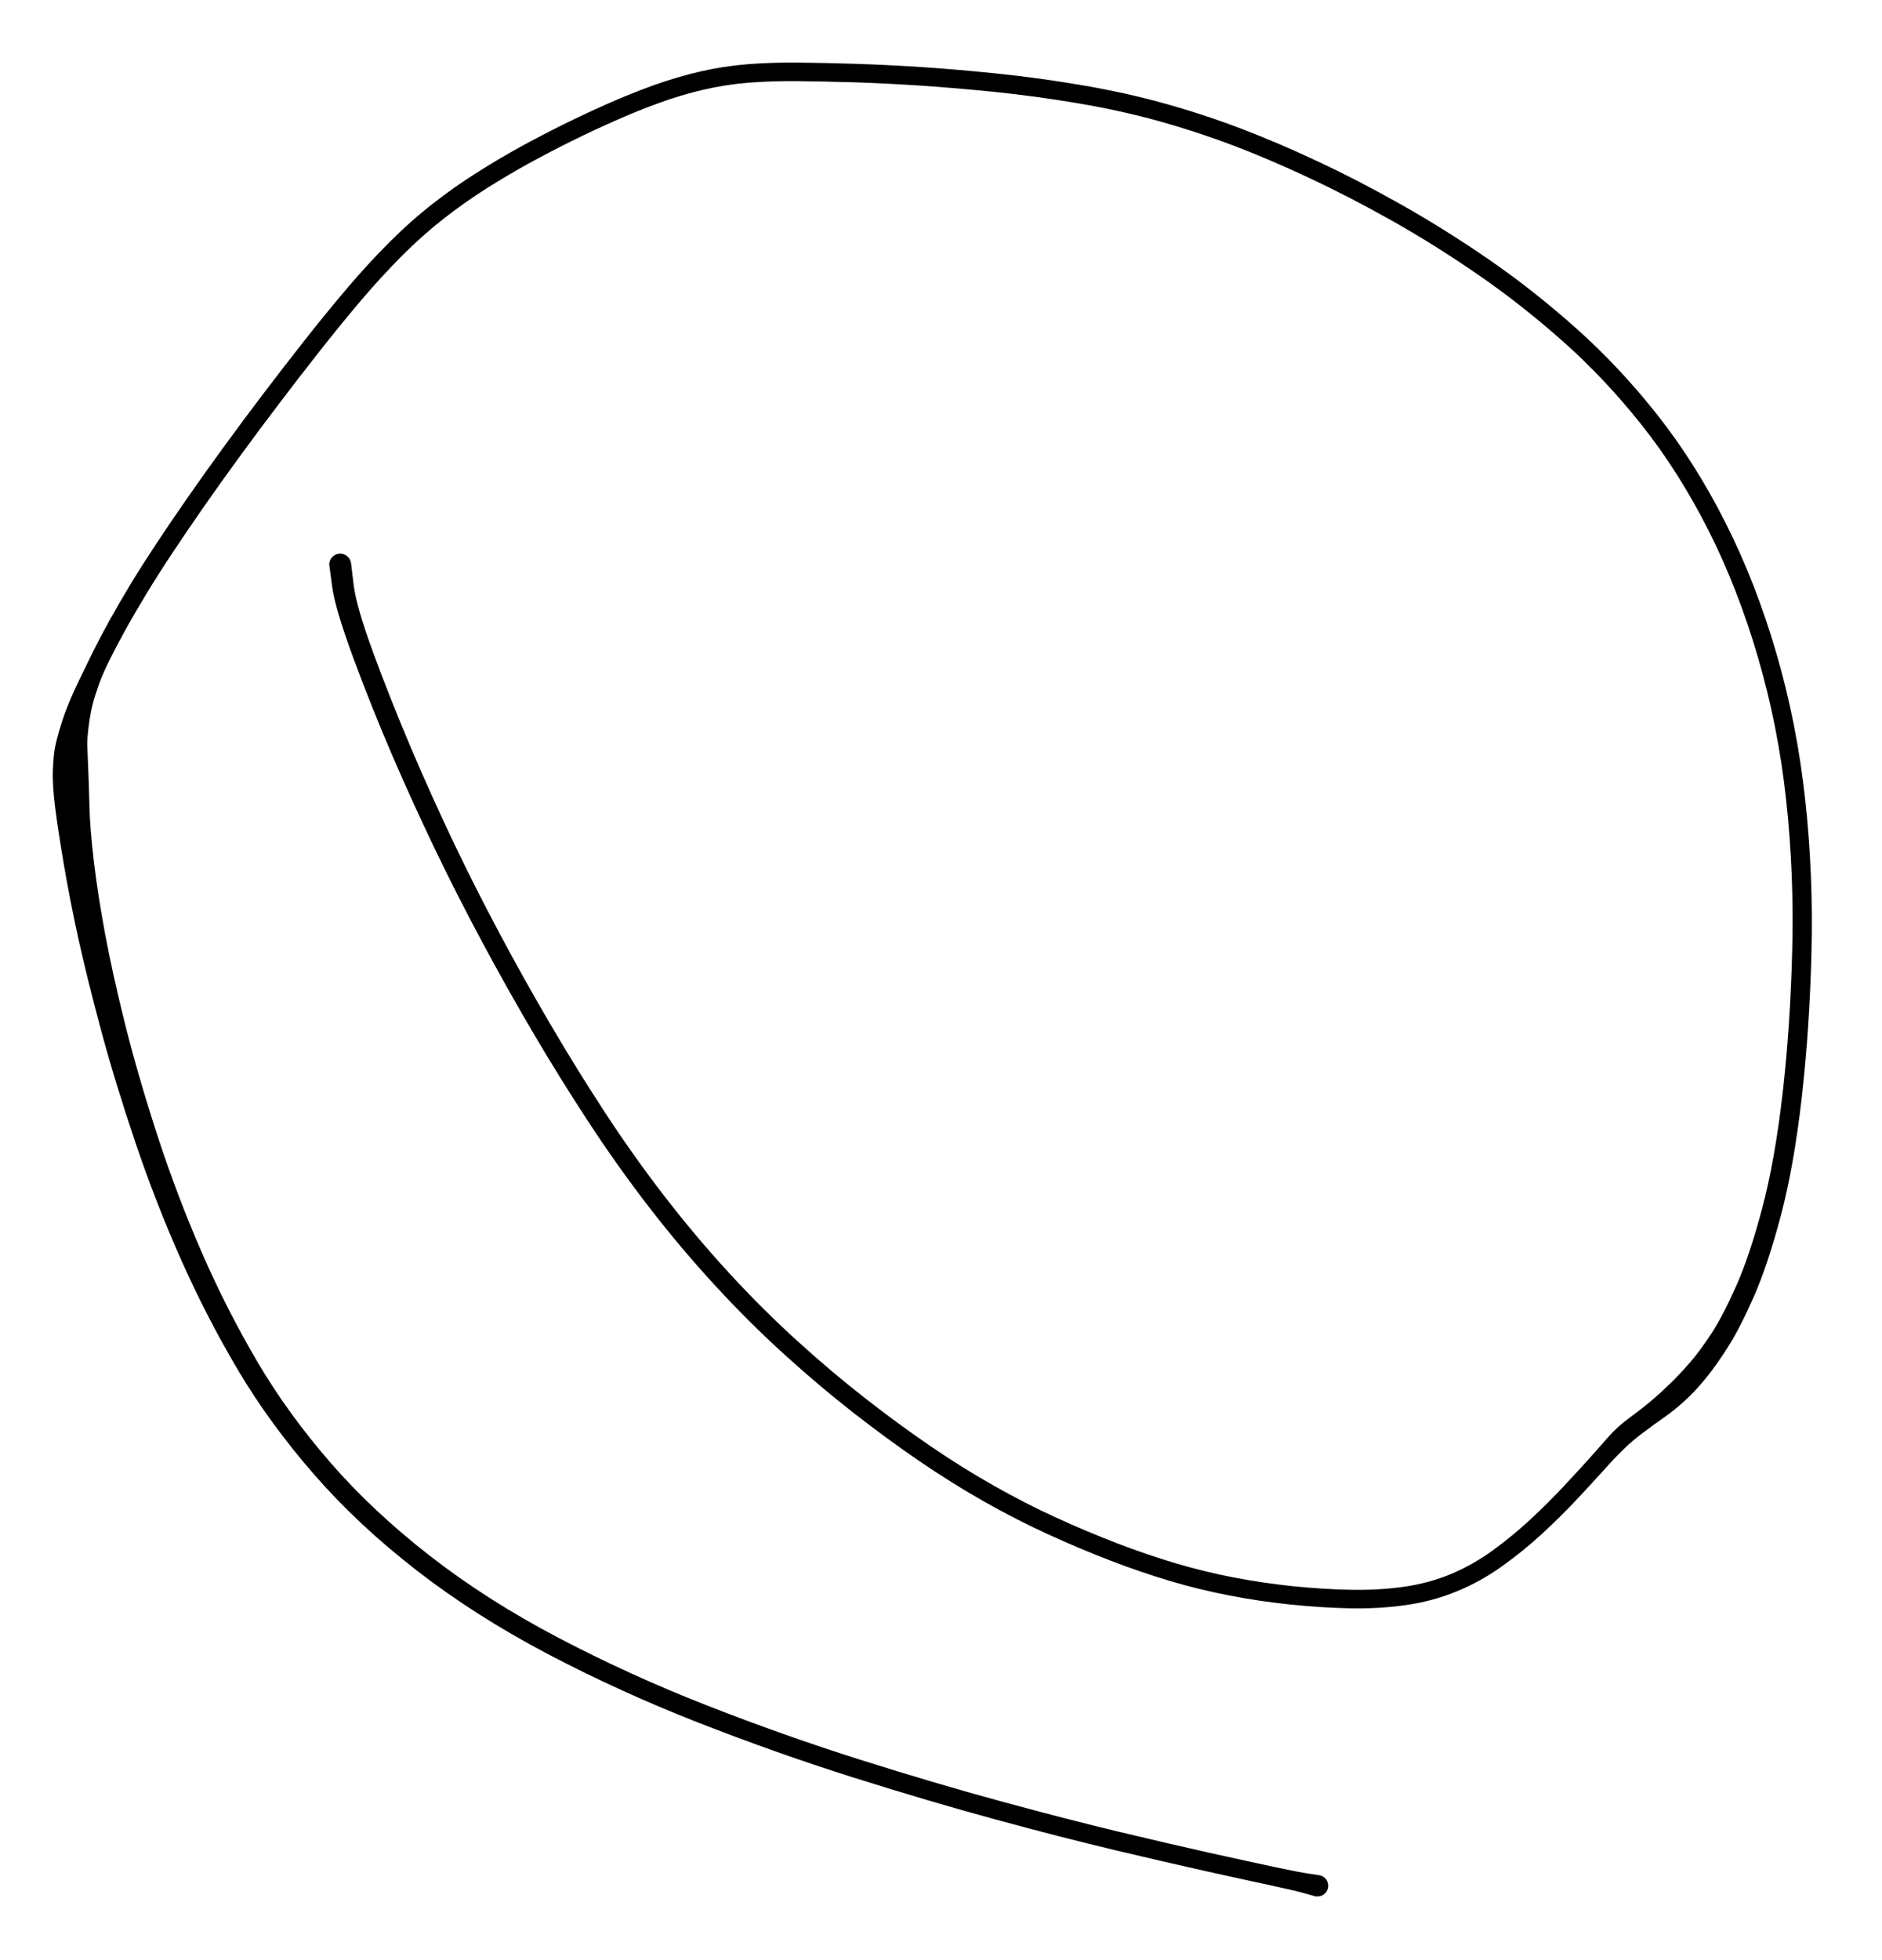 <svg version="1.1" xmlns="http://www.w3.org/2000/svg" viewBox="0 0 266.543 277.488" width="533.086" height="554.977">
  <!-- svg-source:excalidraw -->
  <!-- payload-type:application/vnd.excalidraw+json --><!-- payload-version:2 --><!-- payload-start -->eyJ2ZXJzaW9uIjoiMSIsImVuY29kaW5nIjoiYnN0cmluZyIsImNvbXByZXNzZWQiOnRydWUsImVuY29kZWQiOiJ4nJVZ32/cNlxmfs9fcbi+1qqo3+rjulx1MDAwZVx1MDAxOIZccsU6YFx1MDAwZkMxOHdO4sU5XHUwMDFmbF+7rMj/Psq+2GdLqdl7XGJiyaQo8uNHSv56tdlsu8djsX272Vx1MDAxNv/u8qrcN/mX7esw/rlo2rI+4JTon9v61Oz6N++67ti+ffMmP1x1MDAxZdlt2V3X9T3b1Vx1MDAwZoNYUVx1MDAxNVx1MDAwZsWha/HFv/B5s/na/71Y6KYpinGZfmZaXG64WI7+Vlx1MDAxZvplwXNtJedcdTAwMWPGN8r2R1xcriv2OH2TV20xzex7Q69/ed+0zWP76/WH+u/sj+r3f6qfpmVvyqr62D1Ww6by3d2pKabZtmvq++LPct/dhdVcdTAwMTfjo1xcW6PTJqmmPt3eXHUwMDFkiradydTHfFd2j/1cdTAwMDb5OJpcdTAwMWZue1x1MDAxZNPIv/iknGfcW6ON0ONEXHUwMDEwXHUwMDE1wJmzzvPLicGad3VVN8GaV7z/TfZcXOe7+1s06rBcdTAwMWbf6Zr80Fx1MDAxZfNcdTAwMDajNL335bxPoVxm00p44+y0yF1R3t51YVZbppxcdTAwMTNcdTAwMGUuTSj6XHUwMDAwgDfeXG7np4mw7vHnfVx1MDAwZoVPl1x1MDAxZTrsz1x1MDAxZTqcqmoyNUy8v4DPJHM67vMhzGBcdTAwMWOXoLSTRvpxvipcdTAwMGb3S3VVvbtPIONYl5foXGa/6b/NXHUwMDE0i/5h/P/Ta8LbTErtpdXfJVx1MDAwNcxKRVx1MDAxMWLc9dovhfWIlDVxYNI7tVx1MDAxMEdAYUapXHUwMDEw6zV5z4yYQy/8JFolgbC6ZjaWVlx1MDAxMqX70TV5IZiWkbw2uH2C64RnS8dcdTAwMTnHPFhP2bm0LPacw7Bp61xiW8d8Ulxu1NJ2L1x1MDAxOSluXHUwMDFhPWfAgltGTjHMXHUwMDAwQbHA6HGvM1x1MDAxNaBcdTAwMTi3pPBZdLRLwFx1MDAwN8PCwWuKXG6n0d54XHUwMDFiwjFcdEZRMOBcdTAwMTU7rzXTINGRylEyXGI44k1cZtk2V2GZ05qUXHUwMDA2XHUwMDAwXHUwMDE4eFCxK1x1MDAxNDBAgqbAXHUwMDExXHUwMDA0XHUwMDFmcDtXIJlcdTAwMWJcdTAwMWO0Lo9OXHUwMDFisnauQVMxXHTSsFjcMFx1MDAxYVx1MDAxYcJC4GRERqAso5FcdGhcdTAwMTmVuGdcdTAwMWKM94LkXHUwMDA1jVktXCJAKYVOoJFcbmBiWDkvZoNcdTAwMGWss8TcwsxkkFx1MDAwMrbUTFx1MDAxM1NcdTAwMDMs2iFiZyC5UlNcdTAwMWPTm8W5ZVx1MDAxONBcdTAwMDCFbOa9iTGJ+e1ornRcdTAwMTJpKpGdXHUwMDAy3aNcdTAwMTTNXHLOpq1cdTAwMDDHXGYnpqeLqVx1MDAxZVx1MDAwMGFJrDPgXHUwMDA1sypGVaBKJ2jZ4U2aZbhnpC14zzSPi11gL0UsWWhpsmrg7vh5e+sqLFx1MDAxM1x1MDAwM5tcXGqwimntSF2O4C5F+Vx1MDAxYTtcdTAwMTHa8sbHZVNYXCJcIoNcdTAwMGKkiEOJu1wipVx1MDAwNFabuOBlyP6kvYNDPy2TIVx1MDAwYlx0ScllwZbrSkuhQ3kuYjNRJGtiWVx0nb+IcJtpMbLkel1Rz8V4rsIxYYhkKCSLO8XMXGKmiI1uyFXNI+RmyPZUXHUwMDE1XHUwMDFjeS+uXHUwMDBimbGMVF6RhFLZl1x1MDAxOSTps4fXVNjAebAsXHRBg3G0Q1x1MDAwNr7qeVwinGGceE5Bp6eY7HtUYPuqh65iqYHacSmkQ0g50+FhmNZwYWuV3Fx1MDAwNjZcdTAwMWLEI4BBTKo4oU2gWVxuokIpTyWn4YhJQVIhUoyCx3FiILCInlx1MDAwYthcXIFk55K7nphMJVxcXHUwMDEwwkMsKVx1MDAwNm1NmIBcdTAwMWRcdTAwMWK1ReBcdFx1MDAxN2DzTsqoXGaRXHUwMDE4XHUwMDA3XHUwMDAwj4akw0dg/sT5N8P+hoihXGbMXGLYeU1cdPsn2YDtWKrXzKiNeyhA0iVcdTAwMTQgOjmtqFx1MDAwN4clNGhG7HUzmW6wpvxY16BYfFx1MDAxMYJOpPaIXHUwMDE5ZrNIXHUwMDFk4Sz5MiSALupMOLnGXHUwMDA1cVx1MDAxM7c24vmKhlwin2iUkSFIiztcdTAwMDY8Tlx1MDAwNaEpfVkvbeO+sG9taGz8XHJcdTAwMTW0i4BcdTAwMTdcdTAwMTVgUKhcdTAwMTB4UYMgQ+BFXHUwMDE11EPbN1RY4sXMiyqQ1lx1MDAwNI2WXtAgJVx1MDAwNpTWavdcdTAwMTScut7DUyVcZk3MulxujfSqo4ZHKyZcdTAwMDStPlx1MDAwNmZJkVx1MDAxYlZ5aonN0PMqvpXAs62hYlx1MDAxYllAycTVXGJcdTAwMTd0K7DSJi78YErbdStcdTAwMTjE/Fx1MDAwMlx1MDAxMr6j1ptcdTAwMDRFhItcdTAwMWbFaVxyLEZcdTAwMDNcdTAwMTJcdTAwMDVcdTAwMTN0OICRjMDWMaJoXGbmM9LWxLGDTlxcXHUwMDE5g8VTNKlbwWN44lx1MDAxMI9aXHUwMDFk8SyE9d4mIFxyXHUwMDBlXHUwMDBmXHUwMDE3NFxyXHUwMDAyQ25cdTAwMTJcdTAwMTe3TjPSZVx1MDAwNlx1MDAxNrpcdTAwMTiJzow3Natcblx1MDAxNE/UqXBPQ70tpSu4WijaVnnbvatcdTAwMWZcdTAwMWXKriv2XHUwMDFmwkeb5Vx1MDAwN562fDhVeVd8aIq2XHKf7t5uuuZ08aXnPD58S+pHn67OS2zz4/Fjh8I4N3yg3N425f5j+V8xW2b7uSy+/Fx1MDAxMH9De3XT/7b40lOv76as+oW+Pl09/Vx1MDAwZqSX51MifQ==<!-- payload-end -->
  <defs>
    <style class="style-fonts">
      @font-face {
        font-family: "Virgil";
        src: url("https://unpkg.com/@excalidraw/excalidraw@0.14.2/dist/excalidraw-assets/Virgil.woff2");
      }
      @font-face {
        font-family: "Cascadia";
        src: url("https://unpkg.com/@excalidraw/excalidraw@0.14.2/dist/excalidraw-assets/Cascadia.woff2");
      }
    </style>
  </defs>
  <rect x="0" y="0" width="266.543" height="277.488" fill="#ffffff"/><g transform="translate(48.176 79.934) rotate(0 85.096 58.811)" stroke="none"><path fill="#000000" d="M 1.54,-0.20 Q 1.54,-0.20 1.91,2.88 2.28,5.96 4.75,12.67 7.23,19.38 10.05,26.01 12.87,32.64 15.99,39.20 19.12,45.76 22.57,52.22 26.01,58.68 29.78,65.11 33.55,71.54 37.56,77.67 41.58,83.81 45.95,89.47 50.31,95.12 55.06,100.29 59.81,105.46 64.73,109.92 69.64,114.38 74.38,118.07 79.12,121.77 83.65,124.86 88.18,127.95 92.61,130.45 97.05,132.96 101.40,134.95 105.75,136.94 109.99,138.57 114.23,140.20 118.36,141.43 122.50,142.65 126.62,143.44 130.74,144.22 134.91,144.66 139.07,145.09 143.09,145.17 147.10,145.25 150.68,144.74 154.27,144.22 157.35,142.93 160.43,141.63 163.23,139.60 166.03,137.56 168.54,135.24 171.04,132.91 173.09,130.73 175.14,128.54 176.83,126.67 178.51,124.79 179.70,123.43 180.89,122.07 182.74,120.71 184.58,119.36 185.82,118.30 187.05,117.24 188.34,116.00 189.62,114.76 191.11,113.06 192.60,111.35 194.21,108.88 195.82,106.41 197.71,102.17 199.60,97.93 201.40,91.15 203.20,84.38 204.29,74.88 205.38,65.39 205.65,54.63 205.93,43.86 204.80,33.41 203.67,22.95 200.81,13.18 197.96,3.40 193.78,-4.86 189.59,-13.13 184.38,-19.70 179.16,-26.28 173.24,-31.54 167.33,-36.79 161.16,-41.04 154.99,-45.29 148.97,-48.68 142.96,-52.06 137.33,-54.70 131.71,-57.34 126.52,-59.32 121.32,-61.29 115.94,-62.79 110.56,-64.28 104.55,-65.30 98.53,-66.32 92.78,-66.91 87.03,-67.49 82.09,-67.82 77.15,-68.14 72.80,-68.28 68.45,-68.41 64.75,-68.45 61.04,-68.48 57.78,-68.22 54.52,-67.95 51.41,-67.22 48.30,-66.50 45.18,-65.36 42.06,-64.23 38.87,-62.81 35.67,-61.39 32.64,-59.89 29.62,-58.39 26.71,-56.79 23.79,-55.19 20.74,-53.26 17.70,-51.34 14.68,-48.99 11.67,-46.63 8.76,-43.72 5.85,-40.80 2.87,-37.30 -0.09,-33.79 -3.01,-30.08 -5.92,-26.37 -8.76,-22.63 -11.61,-18.89 -14.32,-15.16 -17.04,-11.44 -19.41,-8.03 -21.78,-4.62 -23.79,-1.59 -25.79,1.42 -27.46,4.18 -29.13,6.93 -30.44,9.31 -31.75,11.68 -32.69,13.58 -33.63,15.47 -34.18,17.01 -34.73,18.55 -35.06,19.81 -35.38,21.07 -35.61,22.83 -35.84,24.59 -35.81,25.68 -35.78,26.77 -35.68,28.98 -35.58,31.20 -35.51,34.19 -35.45,37.19 -34.89,41.98 -34.32,46.76 -33.29,52.31 -32.26,57.85 -30.45,65.12 -28.63,72.40 -25.87,80.88 -23.10,89.37 -19.59,97.43 -16.07,105.49 -11.74,112.86 -7.41,120.22 -1.39,127.15 4.63,134.08 12.73,140.38 20.83,146.68 30.92,151.97 41.00,157.26 51.90,161.53 62.81,165.80 73.52,169.19 84.23,172.58 93.68,175.15 103.13,177.72 110.40,179.46 117.68,181.20 123.20,182.43 128.71,183.65 132.22,184.40 135.72,185.15 137.23,185.37 138.75,185.58 138.98,185.67 139.21,185.76 139.40,185.92 139.59,186.08 139.72,186.29 139.85,186.50 139.90,186.75 139.96,186.99 139.93,187.23 139.91,187.48 139.80,187.70 139.70,187.93 139.53,188.11 139.36,188.29 139.15,188.41 138.93,188.53 138.68,188.57 138.44,188.61 138.20,188.57 137.95,188.53 137.73,188.42 137.51,188.30 137.34,188.13 137.17,187.95 137.06,187.72 136.96,187.50 136.93,187.25 136.90,187.01 136.95,186.76 137.00,186.52 137.13,186.31 137.26,186.10 137.44,185.94 137.63,185.77 137.86,185.68 138.09,185.59 138.34,185.57 138.59,185.56 138.82,185.62 139.06,185.69 139.27,185.82 139.47,185.96 139.63,186.16 139.78,186.35 139.86,186.59 139.94,186.82 139.94,187.07 139.94,187.32 139.86,187.55 139.79,187.79 139.64,187.99 139.49,188.18 139.28,188.32 139.08,188.46 138.84,188.53 138.60,188.60 138.36,188.59 138.11,188.58 138.11,188.58 138.11,188.58 136.64,188.16 135.17,187.74 131.65,186.99 128.13,186.24 122.60,185.01 117.07,183.78 109.75,182.04 102.42,180.30 92.92,177.72 83.42,175.14 72.62,171.73 61.82,168.32 50.78,164.00 39.73,159.68 29.43,154.28 19.14,148.87 10.81,142.41 2.49,135.95 -3.70,128.83 -9.91,121.71 -14.38,114.21 -18.84,106.71 -22.48,98.54 -26.12,90.37 -29.01,81.81 -31.90,73.24 -33.87,65.91 -35.84,58.58 -37.08,52.96 -38.31,47.34 -39.14,42.43 -39.97,37.52 -40.37,34.36 -40.76,31.20 -40.69,29.17 -40.61,27.13 -40.41,26.04 -40.21,24.95 -39.79,23.52 -39.37,22.10 -38.98,21.03 -38.58,19.96 -38.03,18.68 -37.47,17.40 -36.72,15.86 -35.98,14.31 -35.01,12.36 -34.05,10.42 -32.71,7.99 -31.37,5.57 -29.68,2.77 -27.98,-0.02 -25.96,-3.07 -23.94,-6.12 -21.55,-9.55 -19.16,-12.99 -16.43,-16.73 -13.70,-20.48 -10.84,-24.24 -7.98,-28.00 -5.04,-31.74 -2.09,-35.49 0.94,-39.07 3.99,-42.66 7.02,-45.68 10.05,-48.71 13.17,-51.13 16.29,-53.56 19.41,-55.52 22.53,-57.49 25.49,-59.12 28.45,-60.74 31.53,-62.27 34.60,-63.79 37.89,-65.25 41.17,-66.70 44.44,-67.88 47.71,-69.05 51.01,-69.81 54.31,-70.57 57.69,-70.84 61.07,-71.11 64.80,-71.07 68.53,-71.04 72.92,-70.90 77.32,-70.76 82.31,-70.44 87.30,-70.11 93.13,-69.51 98.97,-68.91 105.12,-67.86 111.27,-66.81 116.76,-65.28 122.26,-63.75 127.54,-61.74 132.83,-59.73 138.54,-57.04 144.26,-54.36 150.37,-50.91 156.49,-47.46 162.79,-43.12 169.09,-38.77 175.16,-33.35 181.23,-27.93 186.60,-21.13 191.96,-14.33 196.24,-5.84 200.52,2.64 203.43,12.65 206.34,22.65 207.49,33.29 208.65,43.92 208.38,54.81 208.11,65.70 207.01,75.40 205.91,85.09 204.07,92.08 202.22,99.08 200.27,103.54 198.31,108.00 196.63,110.67 194.95,113.34 193.40,115.24 191.84,117.14 190.41,118.43 188.98,119.73 187.62,120.68 186.26,121.64 184.63,122.85 183.00,124.06 181.73,125.31 180.46,126.55 178.76,128.45 177.06,130.34 174.94,132.59 172.82,134.84 170.20,137.26 167.57,139.69 164.51,141.87 161.45,144.05 158.05,145.43 154.65,146.82 150.85,147.35 147.05,147.88 142.93,147.79 138.80,147.70 134.52,147.25 130.25,146.81 126.00,145.99 121.75,145.18 117.52,143.92 113.29,142.66 108.97,140.99 104.66,139.33 100.20,137.29 95.75,135.25 91.22,132.69 86.70,130.13 82.09,126.99 77.49,123.85 72.68,120.10 67.86,116.34 62.86,111.80 57.86,107.26 53.03,102.01 48.20,96.75 43.77,91.02 39.34,85.28 35.28,79.09 31.22,72.91 27.41,66.44 23.61,59.97 20.12,53.46 16.63,46.96 13.45,40.35 10.28,33.75 7.40,27.07 4.52,20.39 1.92,13.38 -0.67,6.37 -1.11,3.28 -1.54,0.20 -1.55,0.01 -1.55,-0.17 -1.50,-0.35 -1.46,-0.54 -1.37,-0.70 -1.29,-0.87 -1.16,-1.01 -1.04,-1.16 -0.89,-1.26 -0.73,-1.37 -0.56,-1.44 -0.38,-1.51 -0.20,-1.53 -0.01,-1.56 0.17,-1.54 0.36,-1.51 0.53,-1.45 0.71,-1.38 0.86,-1.28 1.02,-1.17 1.15,-1.03 1.27,-0.89 1.36,-0.73 1.45,-0.56 1.50,-0.38 1.54,-0.20 1.54,-0.20 L 1.54,-0.20 Z"/></g></svg>